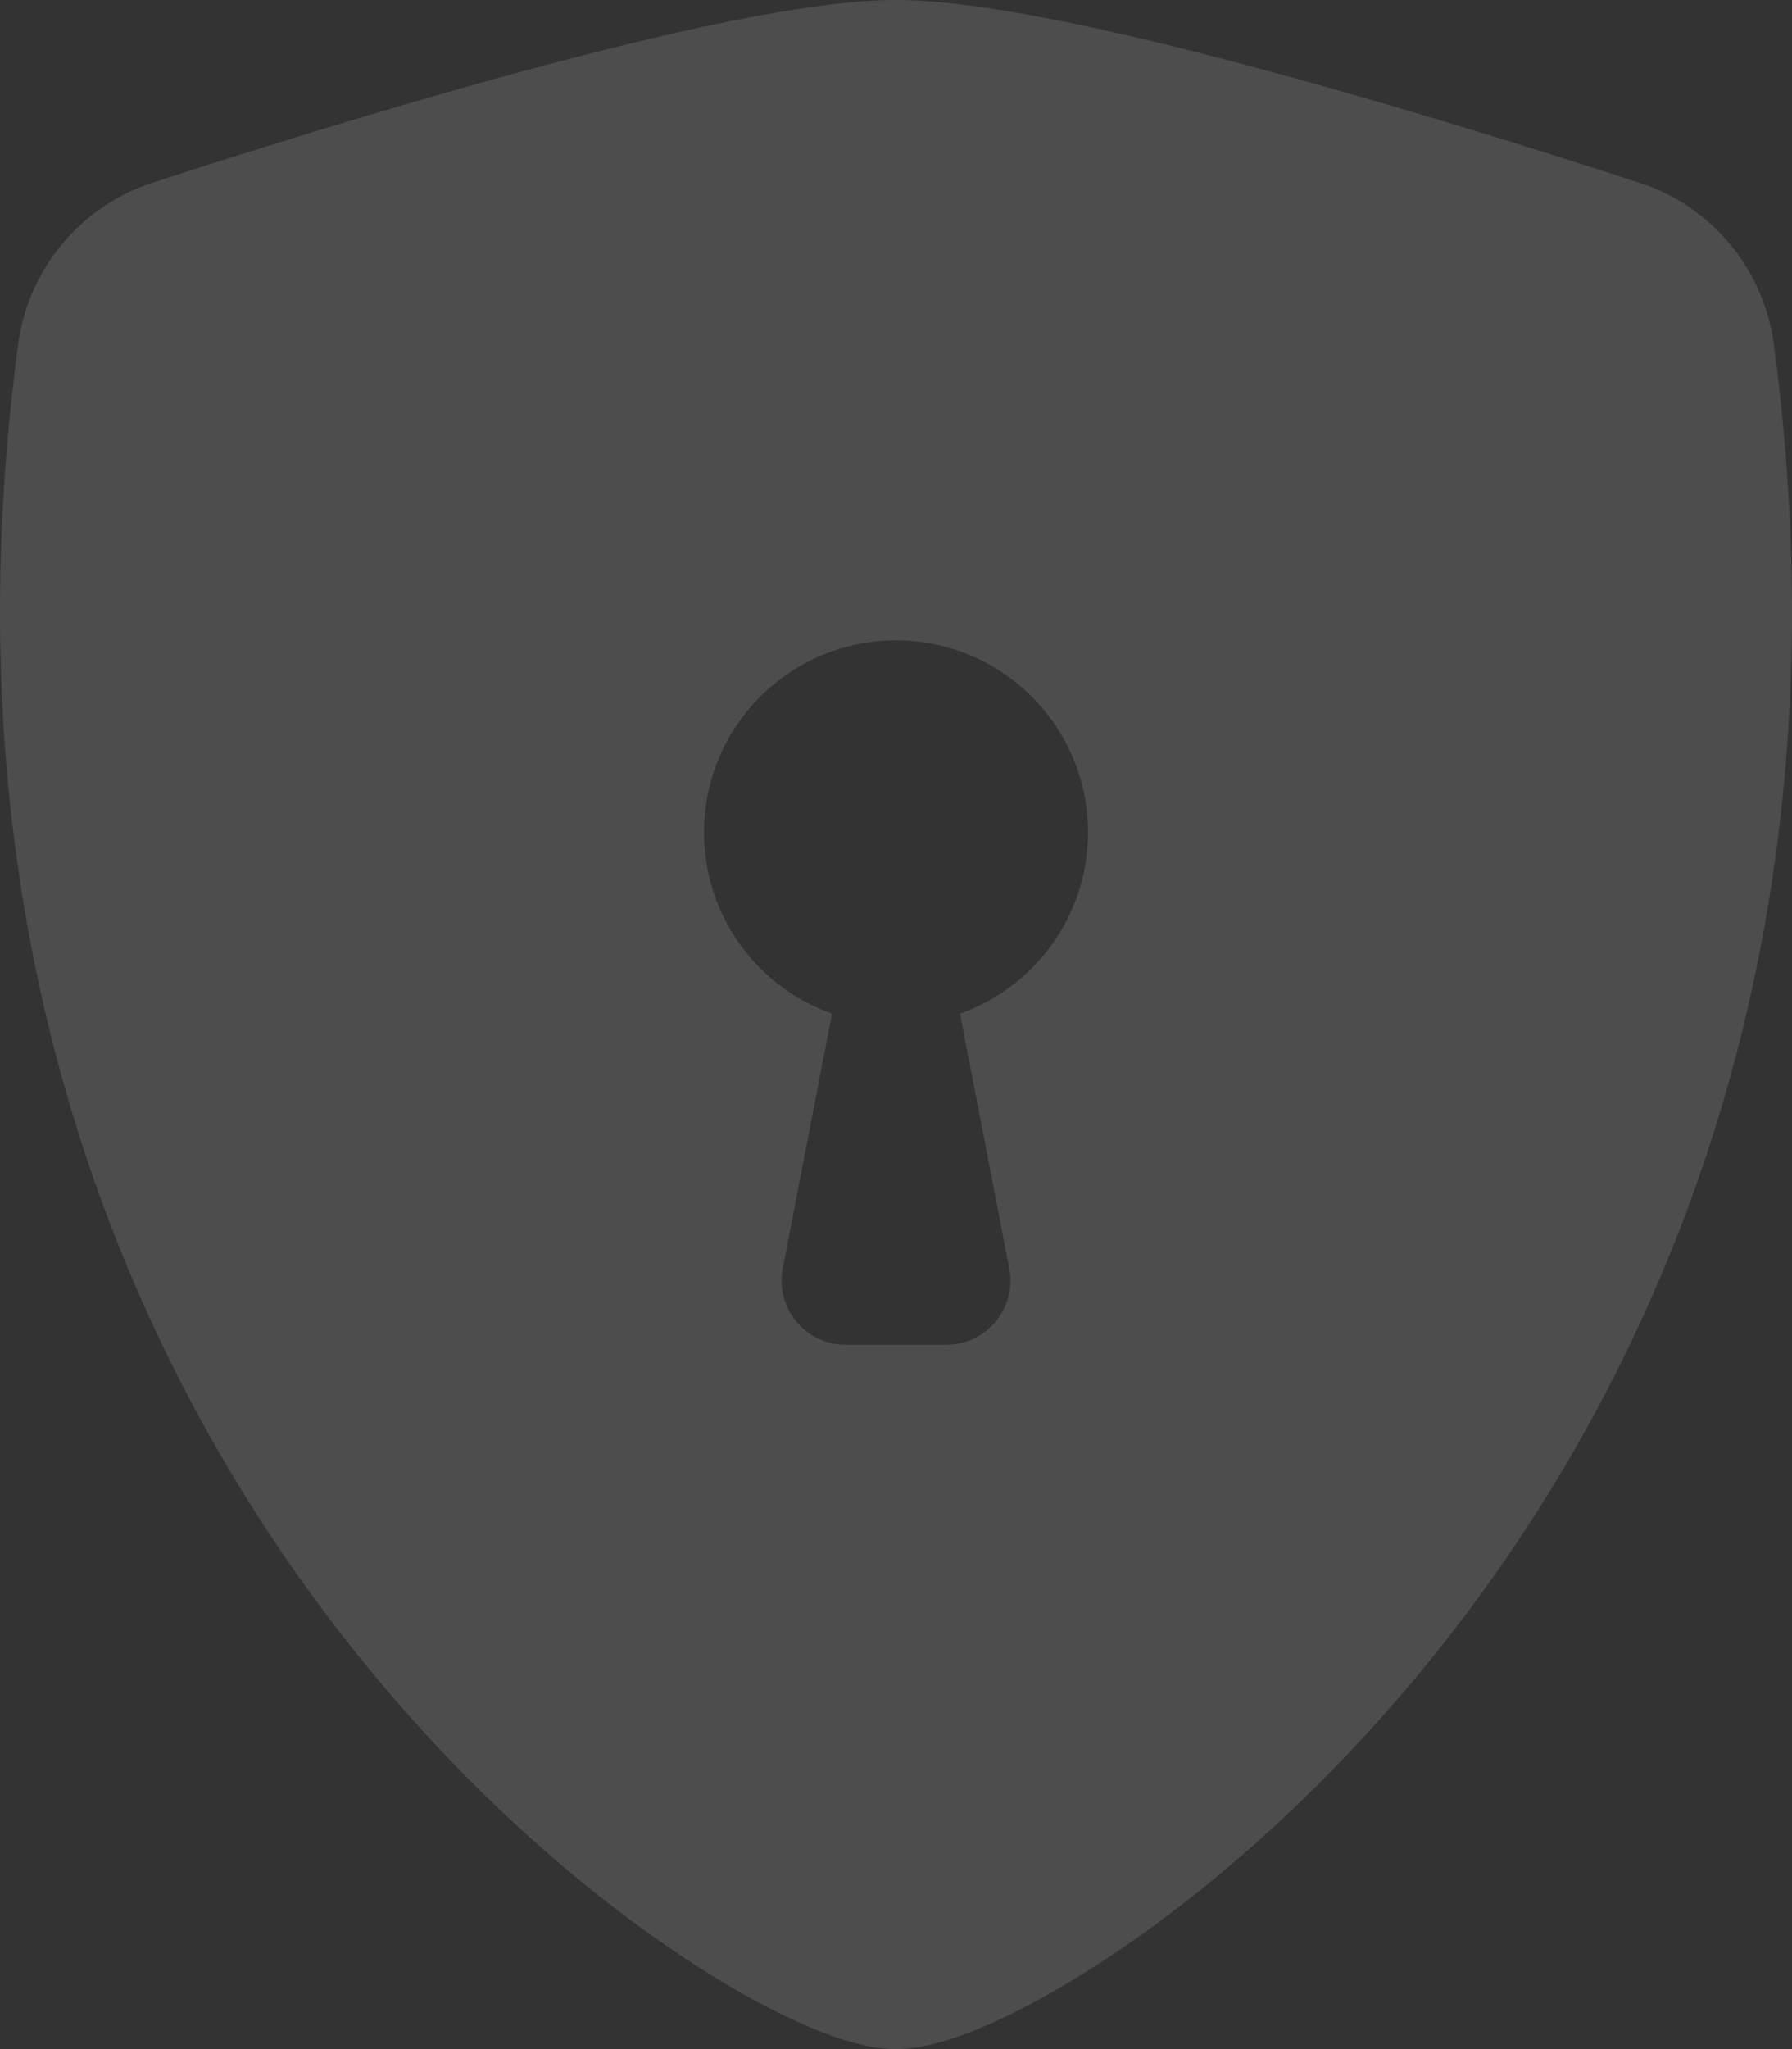 <svg width="56" height="64" viewBox="0 0 56 64" fill="none" xmlns="http://www.w3.org/2000/svg">
<rect x="0" y="0" width="56" height="64" fill="#333333" stroke="none"/>
<path fill-rule="evenodd" clip-rule="evenodd" d="M28 0C25.242 0 20.63 1.061 16.287 2.239C11.846 3.442 7.373 4.858 4.741 5.717C2.545 6.434 0.884 8.374 0.565 10.768C-1.822 28.678 3.712 41.947 10.424 50.728C13.767 55.102 17.401 58.361 20.492 60.541C22.037 61.631 23.468 62.466 24.684 63.038C25.807 63.567 27.009 64 28 64C28.991 64 30.193 63.567 31.316 63.038C32.532 62.466 33.963 61.631 35.508 60.541C38.599 58.361 42.233 55.102 45.576 50.728C52.288 41.947 57.822 28.678 55.435 10.768C55.116 8.374 53.455 6.434 51.259 5.717C48.627 4.858 44.154 3.442 39.713 2.239C35.37 1.061 30.758 0 28 0ZM28 20C31.314 20 34 22.686 34 26C34 28.612 32.33 30.835 30 31.659L31.54 39.62C31.778 40.854 30.833 42 29.576 42H26.424C25.167 42 24.222 40.854 24.46 39.62L26 31.659C23.67 30.835 22 28.612 22 26C22 22.686 24.686 20 28 20Z" fill="white" fill-opacity="0.13"/>
</svg>
